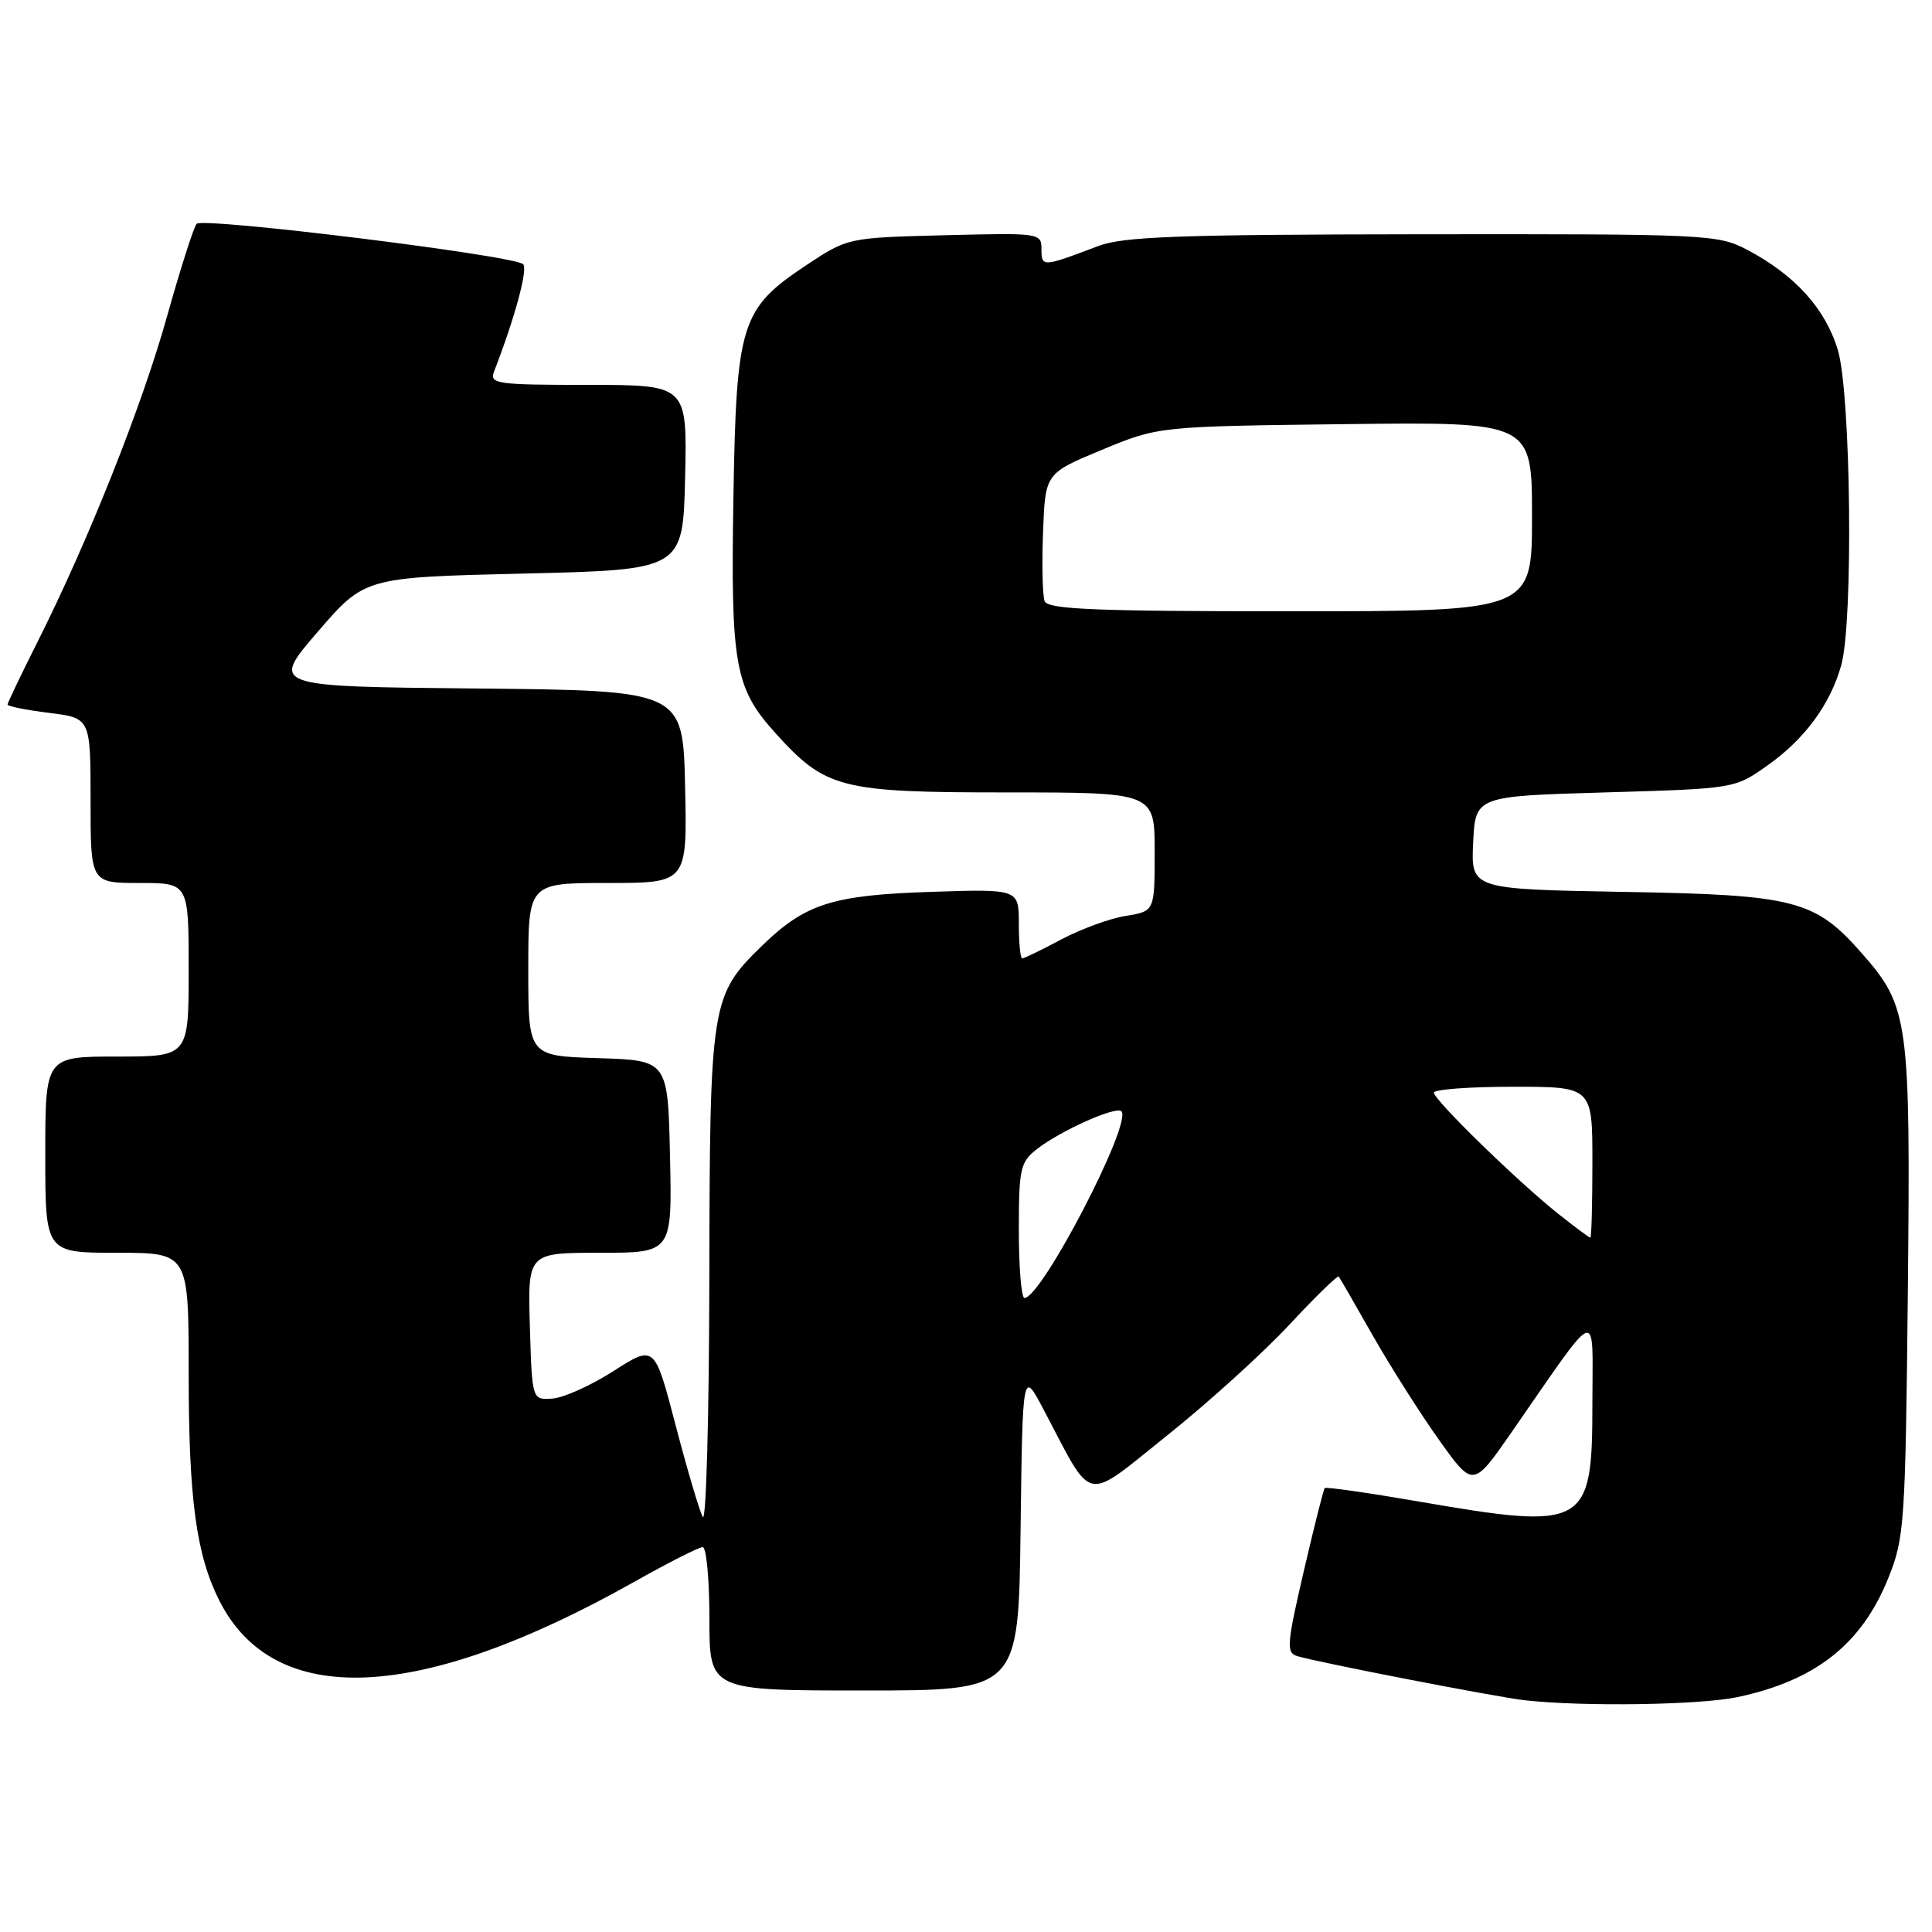 <?xml version="1.0" encoding="UTF-8" standalone="no"?>
<!DOCTYPE svg PUBLIC "-//W3C//DTD SVG 1.1//EN" "http://www.w3.org/Graphics/SVG/1.1/DTD/svg11.dtd" >
<svg xmlns="http://www.w3.org/2000/svg" xmlns:xlink="http://www.w3.org/1999/xlink" version="1.1" viewBox="0 0 256 256">
 <g >
 <path fill="currentColor"
d=" M 230.20 224.88 C 240.59 222.68 246.70 217.86 250.23 209.05 C 252.35 203.78 252.48 201.87 252.80 171.06 C 253.16 135.15 252.93 133.40 246.72 126.34 C 240.50 119.25 237.90 118.57 215.20 118.18 C 194.91 117.82 194.91 117.82 195.20 111.66 C 195.50 105.50 195.50 105.50 212.67 105.00 C 229.83 104.50 229.84 104.50 234.15 101.46 C 239.11 97.98 242.54 93.32 243.98 88.12 C 245.59 82.33 245.26 52.25 243.53 46.40 C 241.90 40.93 237.84 36.43 231.51 33.10 C 227.66 31.07 226.26 31.00 188.51 31.04 C 156.08 31.08 148.83 31.34 145.50 32.61 C 138.16 35.40 138.00 35.41 138.00 33.04 C 138.00 30.87 137.82 30.85 125.16 31.17 C 112.32 31.50 112.32 31.50 106.82 35.15 C 98.16 40.91 97.56 42.82 97.18 66.00 C 96.81 88.10 97.36 91.18 102.74 97.13 C 109.41 104.51 111.31 105.00 133.46 105.00 C 153.00 105.00 153.00 105.00 153.00 112.87 C 153.00 120.74 153.00 120.74 149.18 121.36 C 147.08 121.69 143.23 123.10 140.63 124.48 C 138.02 125.87 135.69 127.00 135.45 127.00 C 135.20 127.00 135.00 124.93 135.00 122.39 C 135.00 117.79 135.00 117.79 123.25 118.18 C 110.28 118.61 106.69 119.76 100.99 125.30 C 94.19 131.91 94.05 132.79 93.99 169.50 C 93.96 187.65 93.57 201.82 93.12 201.00 C 92.67 200.18 91.05 194.70 89.52 188.84 C 86.74 178.19 86.74 178.19 81.31 181.66 C 78.32 183.58 74.67 185.22 73.19 185.32 C 70.50 185.50 70.50 185.50 70.21 175.75 C 69.93 166.00 69.93 166.00 79.49 166.00 C 89.06 166.00 89.06 166.00 88.78 153.25 C 88.50 140.50 88.50 140.50 79.25 140.21 C 70.00 139.92 70.00 139.92 70.00 128.46 C 70.00 117.00 70.00 117.00 80.53 117.00 C 91.06 117.00 91.06 117.00 90.78 104.25 C 90.50 91.50 90.50 91.50 63.18 91.23 C 35.85 90.97 35.85 90.97 42.09 83.73 C 48.33 76.50 48.33 76.50 69.41 76.00 C 90.50 75.50 90.50 75.50 90.78 63.25 C 91.06 51.00 91.06 51.00 77.92 51.00 C 65.82 51.00 64.84 50.86 65.46 49.25 C 68.25 42.03 69.99 35.60 69.31 35.00 C 67.99 33.83 26.84 28.75 26.05 29.66 C 25.66 30.12 23.89 35.65 22.13 41.94 C 18.80 53.84 11.68 71.72 4.92 85.16 C 2.76 89.45 1.00 93.14 1.00 93.36 C 1.00 93.59 3.47 94.08 6.50 94.46 C 12.00 95.14 12.00 95.14 12.00 106.07 C 12.00 117.00 12.00 117.00 18.50 117.00 C 25.00 117.00 25.00 117.00 25.00 128.50 C 25.00 140.00 25.00 140.00 15.50 140.00 C 6.00 140.00 6.00 140.00 6.00 153.00 C 6.00 166.00 6.00 166.00 15.50 166.00 C 25.00 166.00 25.00 166.00 25.00 181.95 C 25.00 198.62 26.00 206.04 29.08 212.12 C 36.35 226.49 55.55 225.62 83.99 209.63 C 88.51 207.08 92.62 205.00 93.11 205.00 C 93.60 205.00 94.00 209.28 94.00 214.50 C 94.00 224.00 94.00 224.00 114.48 224.00 C 134.96 224.00 134.96 224.00 135.23 202.75 C 135.50 181.50 135.50 181.50 138.28 186.77 C 144.96 199.44 143.48 199.13 154.62 190.23 C 160.06 185.89 167.34 179.29 170.81 175.57 C 174.28 171.84 177.25 168.95 177.39 169.15 C 177.54 169.34 179.58 172.88 181.92 177.00 C 184.27 181.12 188.21 187.34 190.69 190.81 C 195.19 197.12 195.19 197.12 200.27 189.81 C 212.14 172.71 211.00 173.14 211.00 185.80 C 211.00 202.39 210.27 202.80 187.82 198.93 C 181.21 197.79 175.68 197.00 175.53 197.18 C 175.37 197.36 174.12 202.33 172.75 208.22 C 170.51 217.88 170.42 219.00 171.88 219.44 C 174.64 220.28 198.30 224.87 202.00 225.29 C 209.74 226.16 225.21 225.93 230.20 224.88 Z  M 135.00 163.07 C 135.00 154.88 135.19 153.99 137.36 152.29 C 140.46 149.85 147.86 146.53 148.59 147.25 C 150.09 148.75 138.04 171.96 135.75 171.99 C 135.34 172.00 135.00 167.98 135.00 163.07 Z  M 206.48 160.84 C 201.09 156.56 190.00 145.74 190.00 144.78 C 190.00 144.35 194.72 144.00 200.50 144.00 C 211.00 144.00 211.00 144.00 211.00 154.00 C 211.00 159.50 210.88 164.00 210.73 164.00 C 210.58 164.00 208.67 162.58 206.48 160.84 Z  M 138.42 79.66 C 138.14 78.93 138.04 74.81 138.21 70.52 C 138.50 62.72 138.50 62.72 146.00 59.61 C 153.50 56.50 153.50 56.50 178.25 56.20 C 203.00 55.90 203.00 55.90 203.00 68.45 C 203.00 81.00 203.00 81.00 170.97 81.00 C 145.14 81.00 138.84 80.74 138.42 79.66 Z "/>
</g>
</svg>